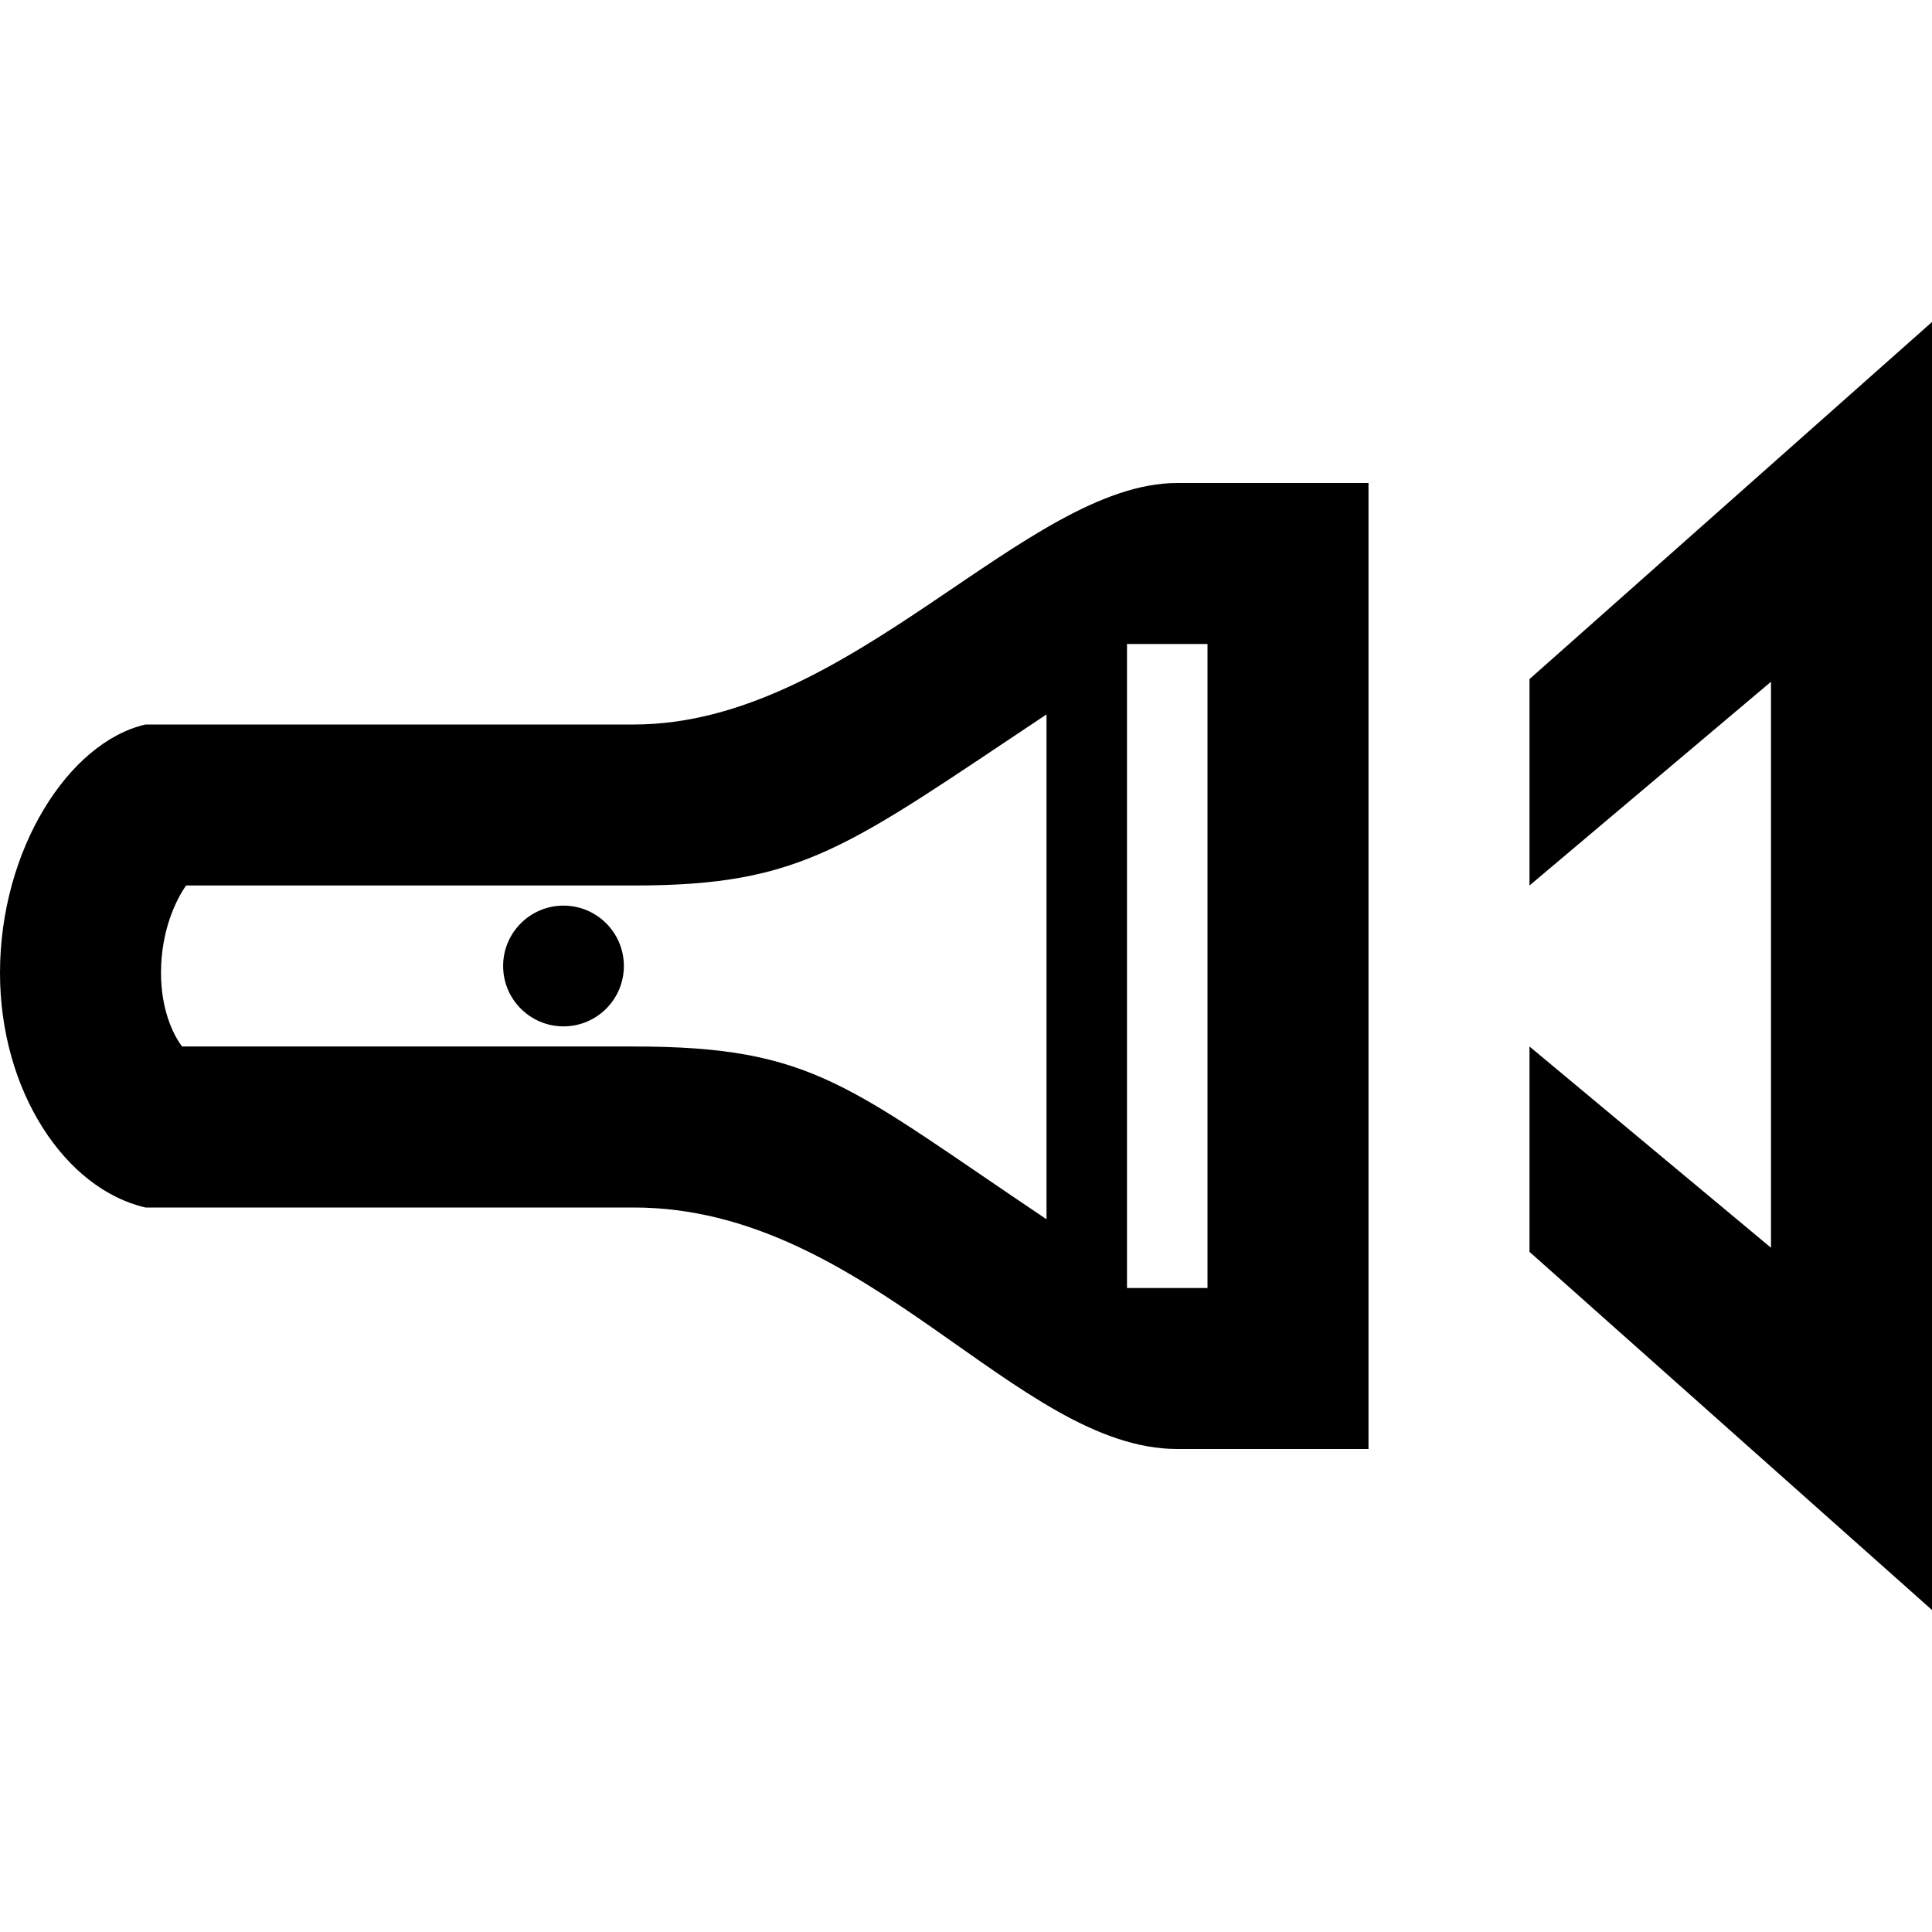 <svg xmlns="http://www.w3.org/2000/svg" width="24" height="24" viewBox="0 0 24 24"><path d="M14.625 6c-1.886 0-4.062 3-6.751 3h-6.067c-.957.221-1.807 1.558-1.807 3.085 0 1.472.812 2.686 1.807 2.915h6.067c2.903 0 4.757 3 6.751 3h2.375v-12h-2.375zm-1.625 9.146c-2.459-1.649-2.878-2.146-5.126-2.146h-5.612c-.111-.145-.262-.458-.262-.915 0-.517.181-.9.312-1.085h5.562c2.107 0 2.648-.477 5.126-2.125v6.271zm2 .854h-1v-8h1v8zm-8-3.25c-.414 0-.75-.336-.75-.75s.336-.75.75-.75.75.336.75.75-.336.75-.75.75zm17-8.75v16l-5-4.449v-2.551l3 2.5v-7.031l-3 2.531v-2.564l5-4.436z"/></svg>